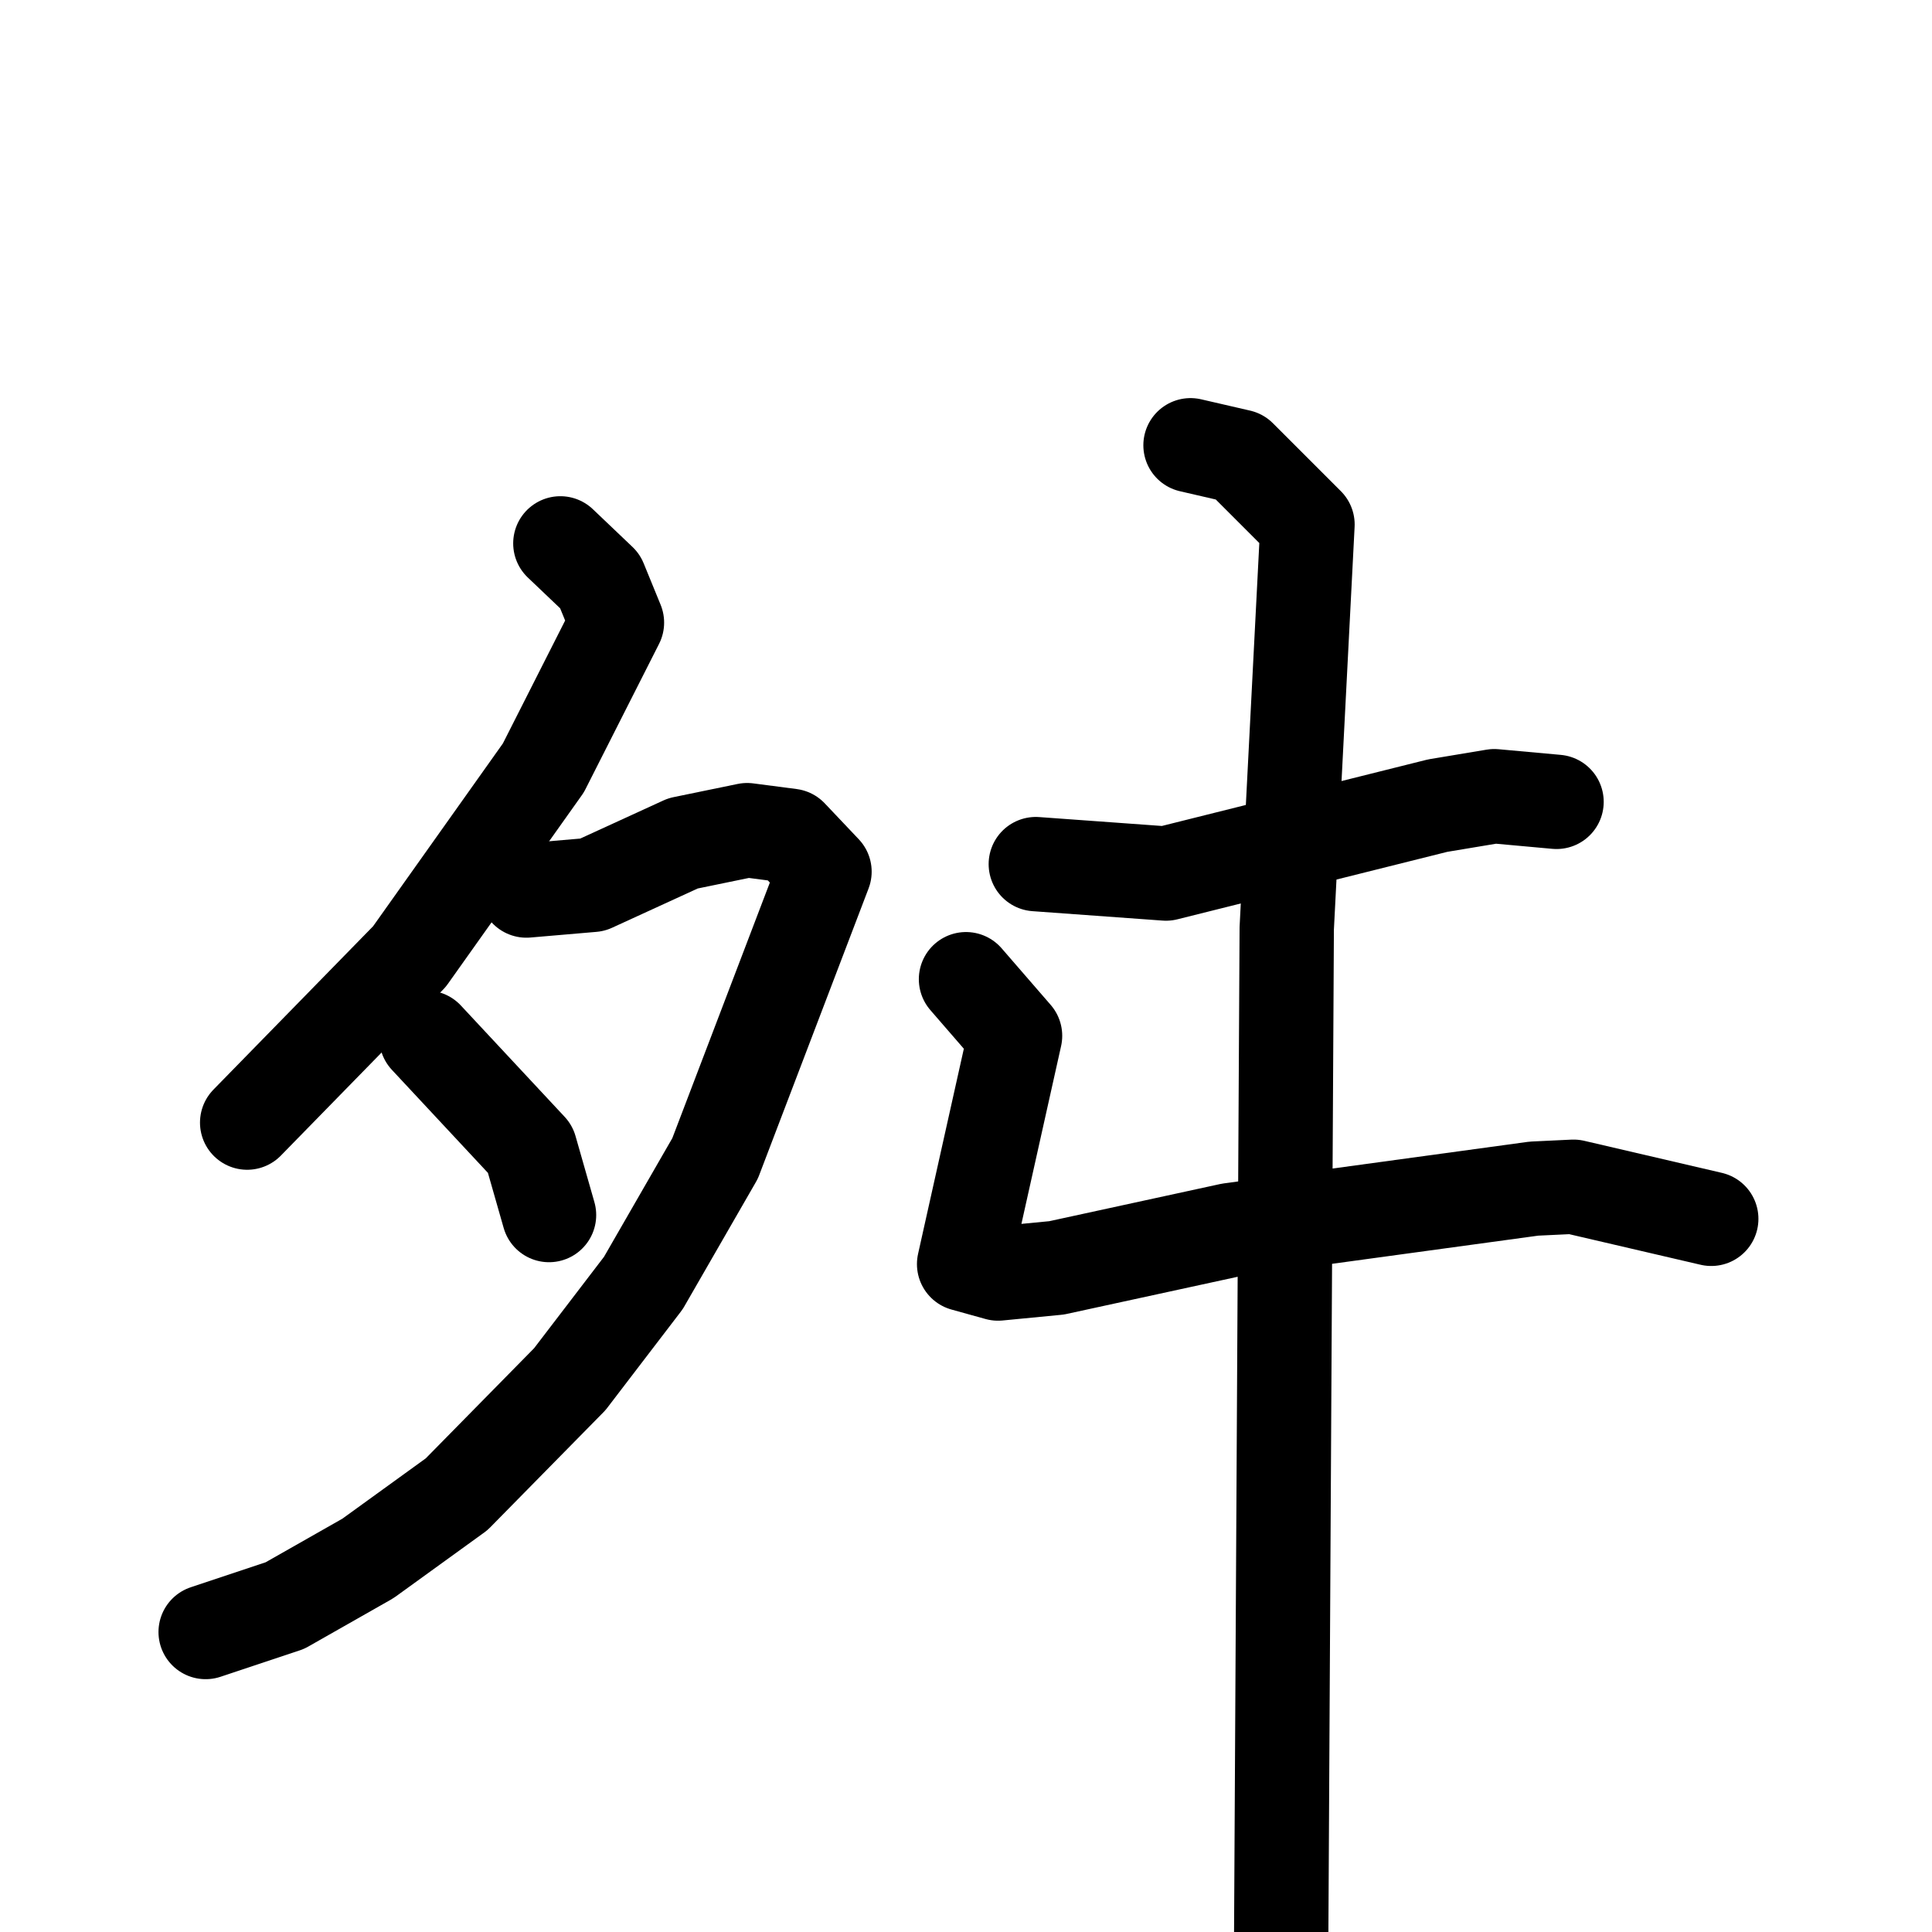 <svg xmlns="http://www.w3.org/2000/svg" viewBox="0 0 1024 1024">
  <g style="fill:none;stroke:#000000;stroke-width:50;stroke-linecap:round;stroke-linejoin:round;" transform="scale(1, 1) translate(0, 0)">
    <path d="M 297.0,288.0 L 318.0,308.0 L 327.0,330.0 L 288.0,407.0 L 217.0,507.0 L 131.0,595.0"/>
    <path d="M 279.0,472.0 L 314.0,469.0 L 362.0,447.0 L 396.0,440.0 L 419.0,443.0 L 437.0,462.0 L 379.0,614.0 L 341.0,680.0 L 302.0,731.0 L 242.0,792.0 L 195.0,826.0 L 151.0,851.0 L 109.0,865.0"/>
    <path d="M 226.0,550.0 L 281.0,609.0 L 291.0,644.0"/>
    <path d="M 549.0,458.0 L 618.0,463.0 L 762.0,427.0 L 792.0,422.0 L 825.0,425.0"/>
    <path d="M 512.0,519.0 L 538.0,549.0 L 511.0,670.0 L 529.0,675.0 L 560.0,672.0 L 652.0,652.0 L 813.0,630.0 L 834.0,629.0 L 907.0,646.0"/>
    <path d="M 631.0,236.0 L 657.0,242.0 L 693.0,278.0 L 682.0,492.0 L 679.0,1038.0"/>
  </g>
</svg>
